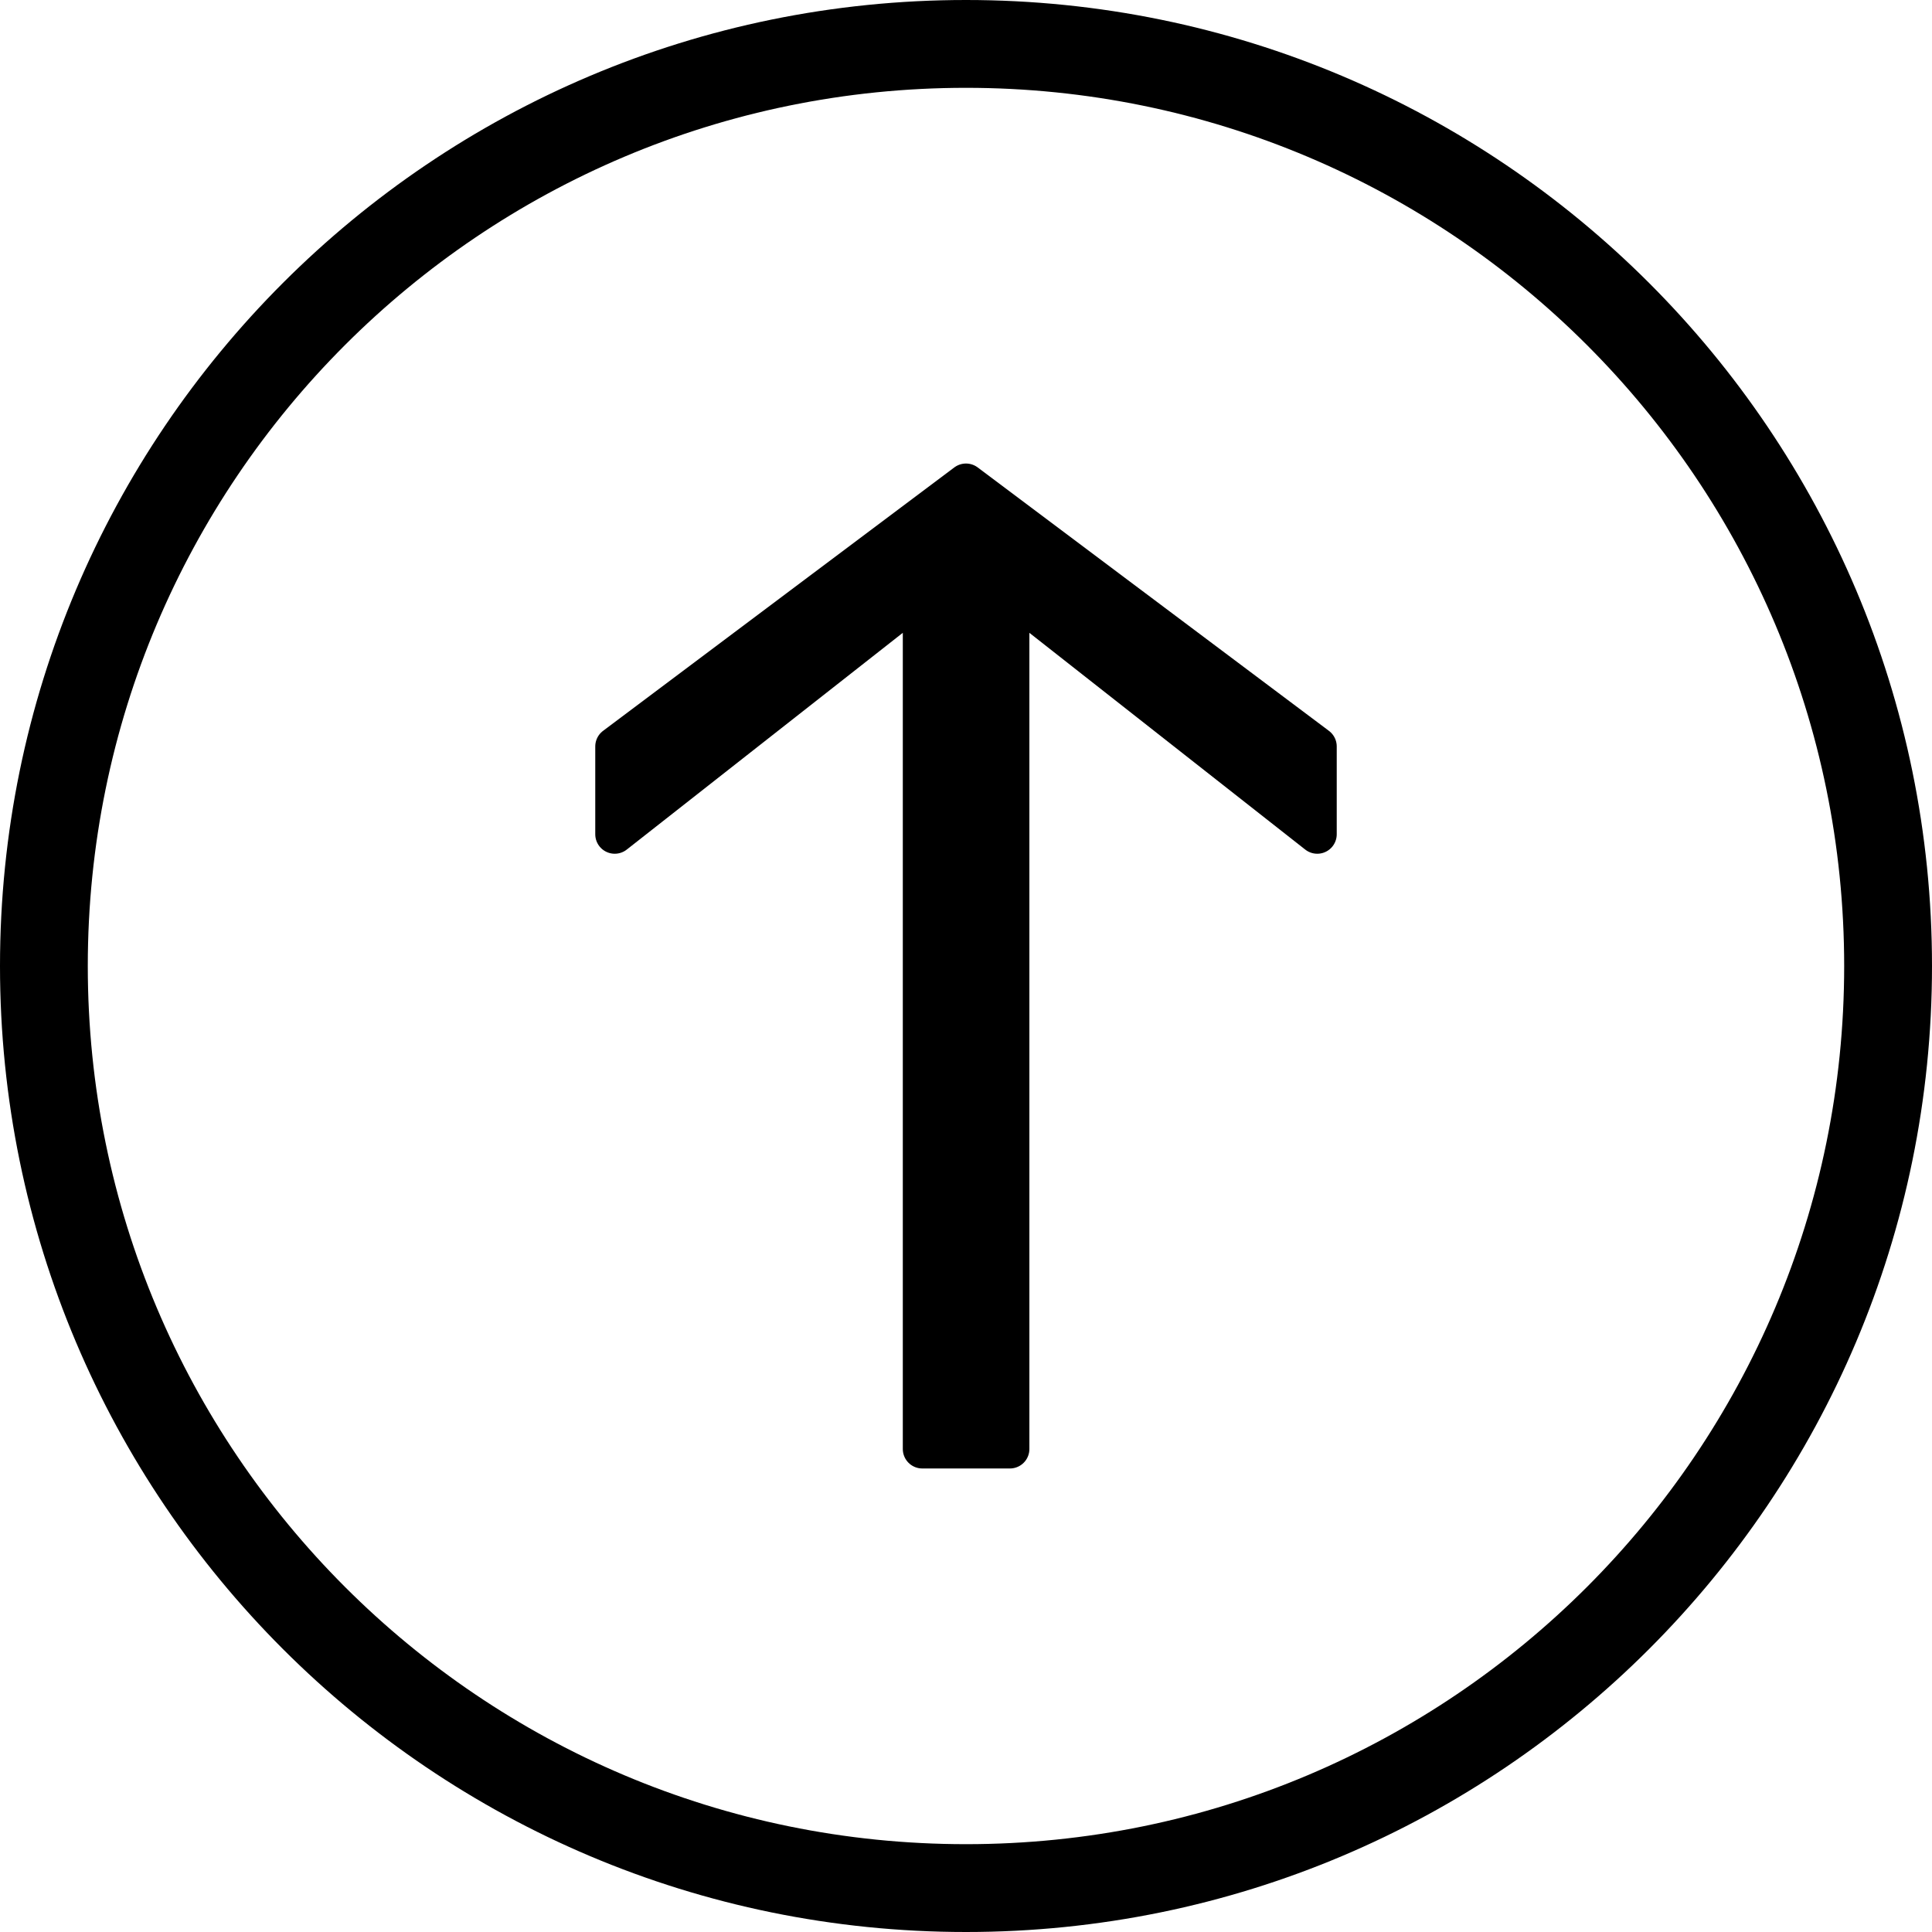 <svg xmlns="http://www.w3.org/2000/svg" viewBox="123.31 0 595.28 595.28">
  <title>up</title>
  <path stroke="#000" stroke-width="12" stroke-linecap="round" stroke-linejoin="round" stroke-miterlimit="10" d="M434.48 446.46V182.64l94.7 74.41v-27.06l-108.23-81.17-108.23 81.17v27.06l94.76-74.41v263.82h27z"/>
  <path d="M718.59 297.64C718.59 133.26 585.33 0 420.95 0S123.31 133.26 123.31 297.64s133.26 297.64 297.64 297.64 297.64-133.26 297.64-297.64zm-568.23 0c0-149.44 121.14-270.58 270.58-270.58S691.53 148.2 691.53 297.64 570.39 568.22 420.95 568.22 150.36 447.08 150.36 297.64z"/>
</svg>
